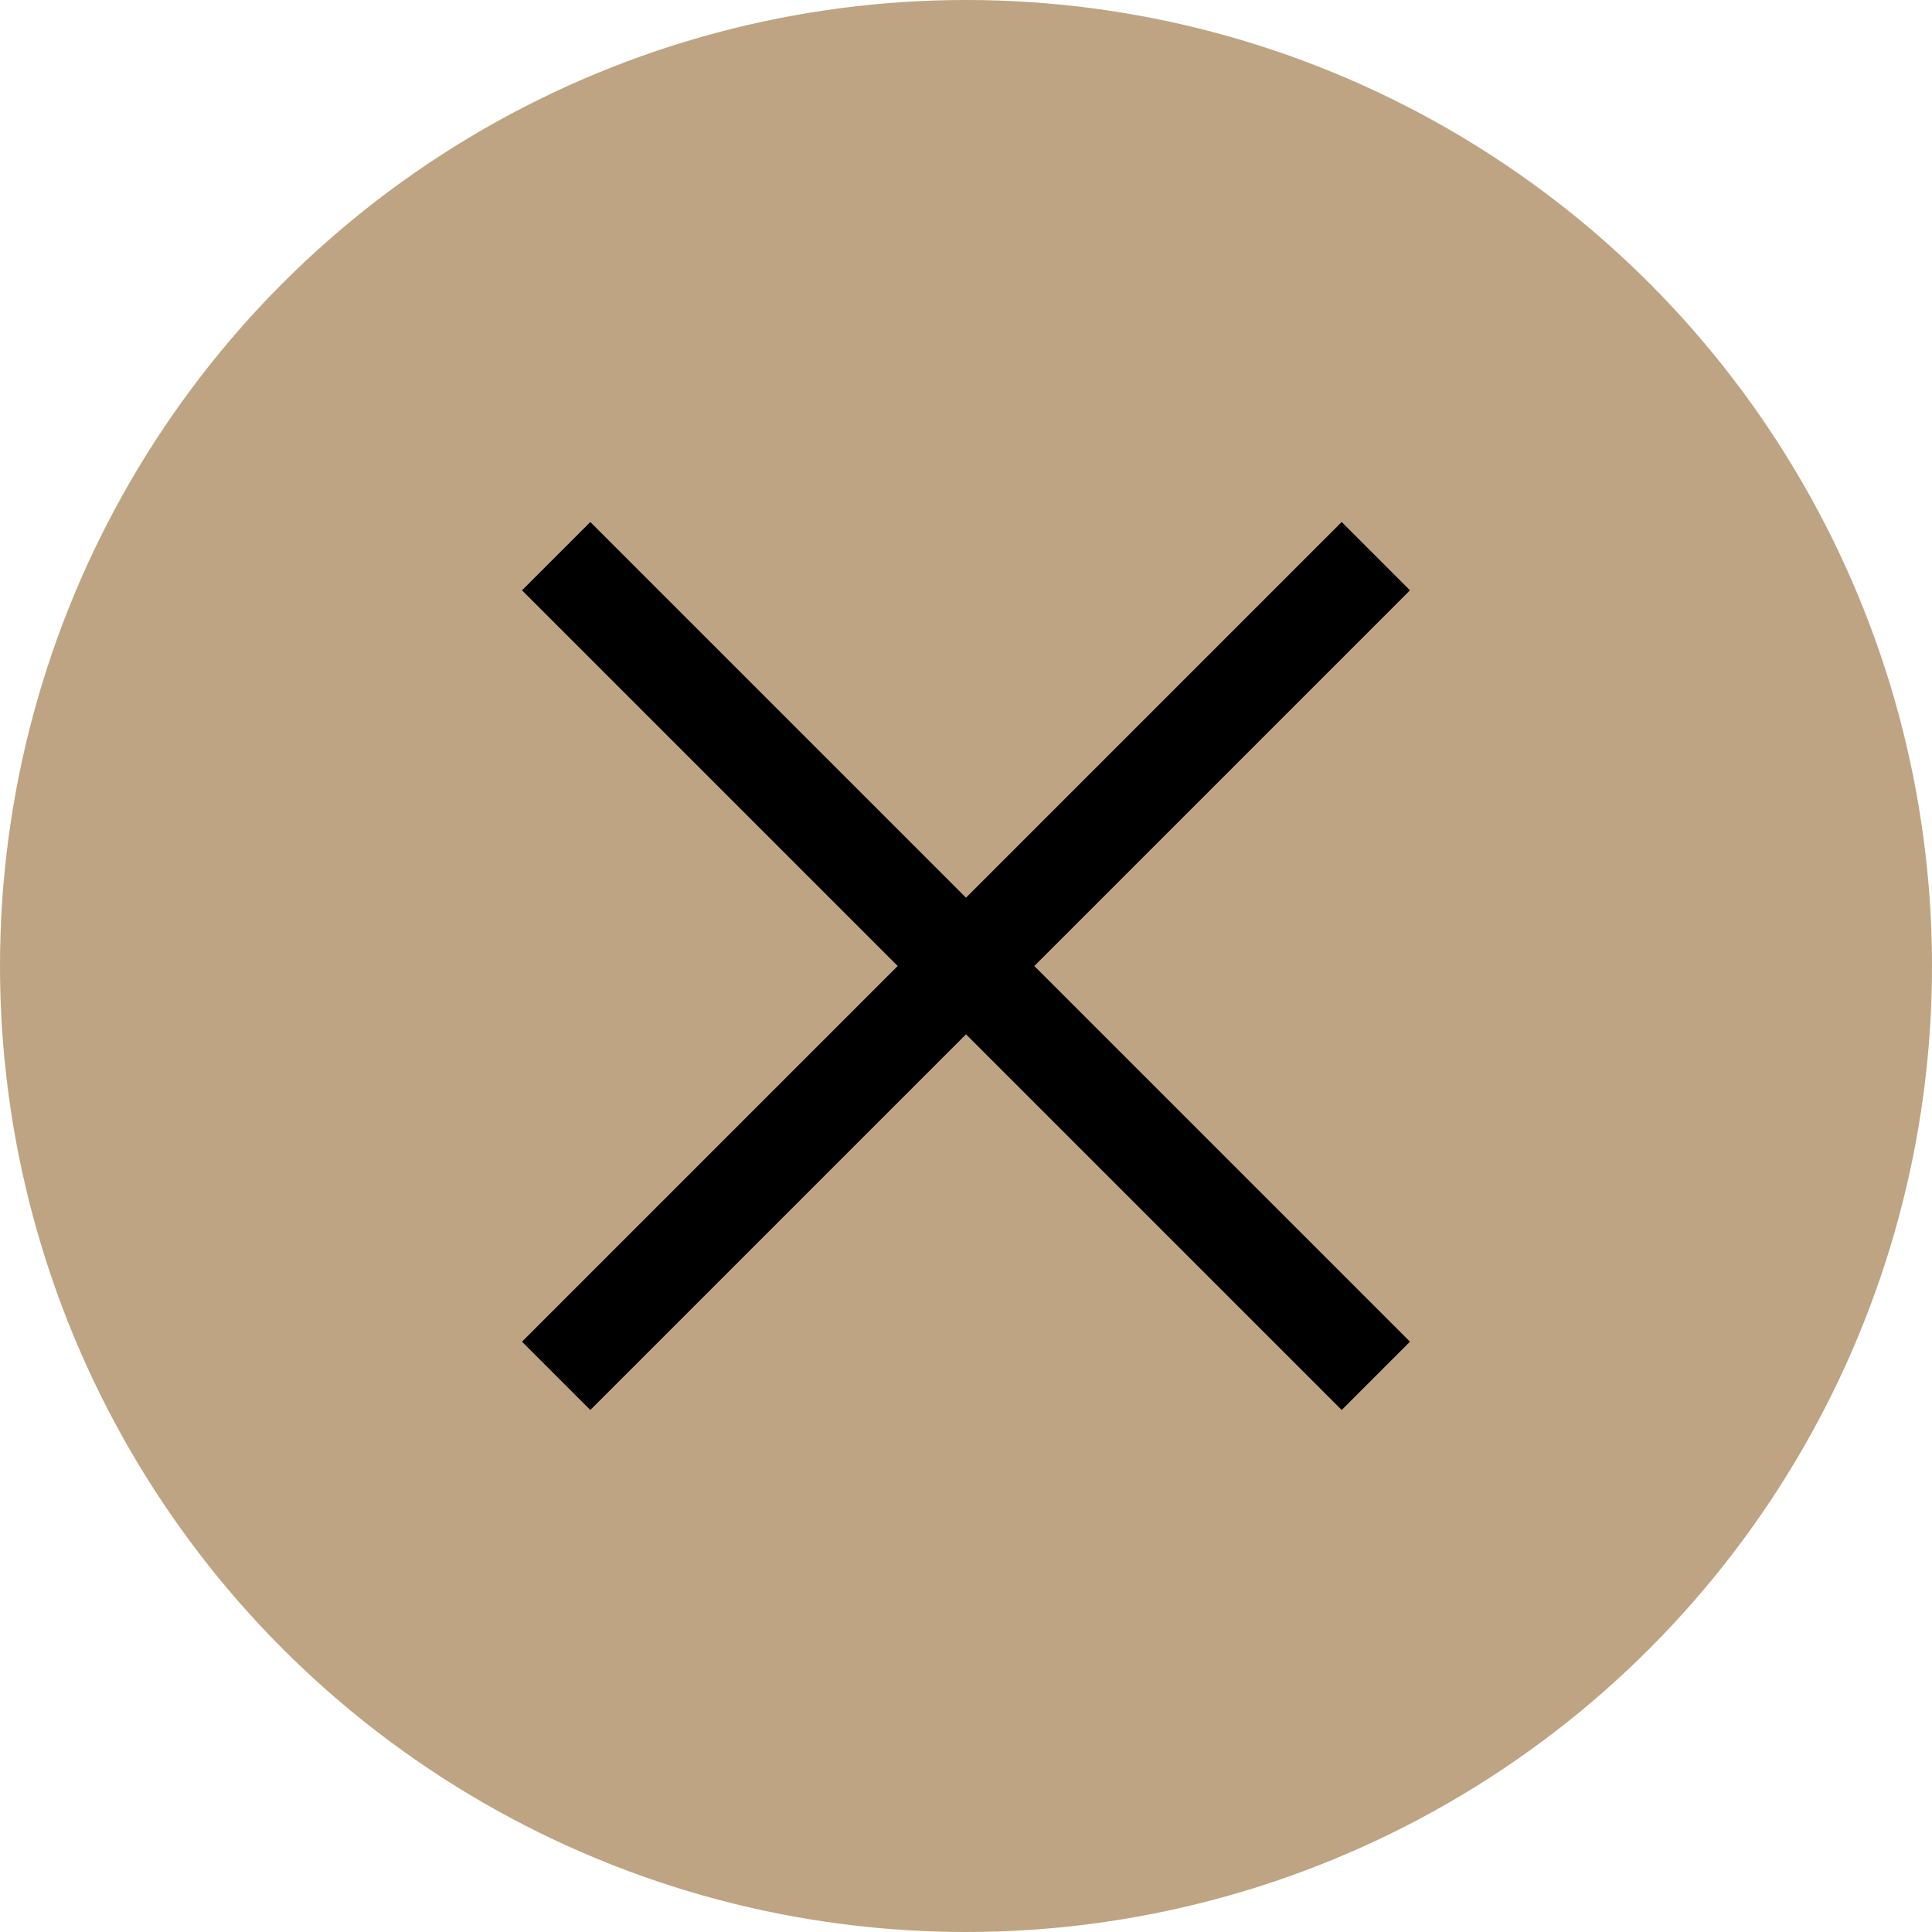 <?xml version="1.0" encoding="UTF-8"?>
<svg width="20px" height="20px" viewBox="0 0 20 20" version="1.1" xmlns="http://www.w3.org/2000/svg" xmlns:xlink="http://www.w3.org/1999/xlink">
    <!-- Generator: Sketch 53.2 (72643) - https://sketchapp.com -->
    <title>Group 8</title>
    <desc>Created with Sketch.</desc>
    <g id="Designs" stroke="none" stroke-width="1" fill="none" fill-rule="evenodd">
        <g id="04---Cart-Opened---Filled" transform="translate(-1390, -355)">
            <g id="Group-8" transform="translate(1390, 355)">
                <circle id="Oval" fill="#BEA482" fill-rule="nonzero" cx="10" cy="10" r="10"></circle>
                <g id="Icon/X/Black" transform="translate(4, 4)" fill="#000000">
                    <g id="Icon/Plus/Black" transform="translate(6, 6) rotate(45) translate(-6, -6) ">
                        <path d="M6.5,5.5 L12,5.5 L12,6.5 L6.5,6.5 L6.5,12 L5.5,12 L5.5,6.5 L0,6.5 L0,5.5 L5.5,5.5 L5.5,0 L6.5,0 L6.5,5.5 Z" id="Combined-Shape"></path>
                    </g>
                </g>
            </g>
        </g>
    </g>
</svg>
